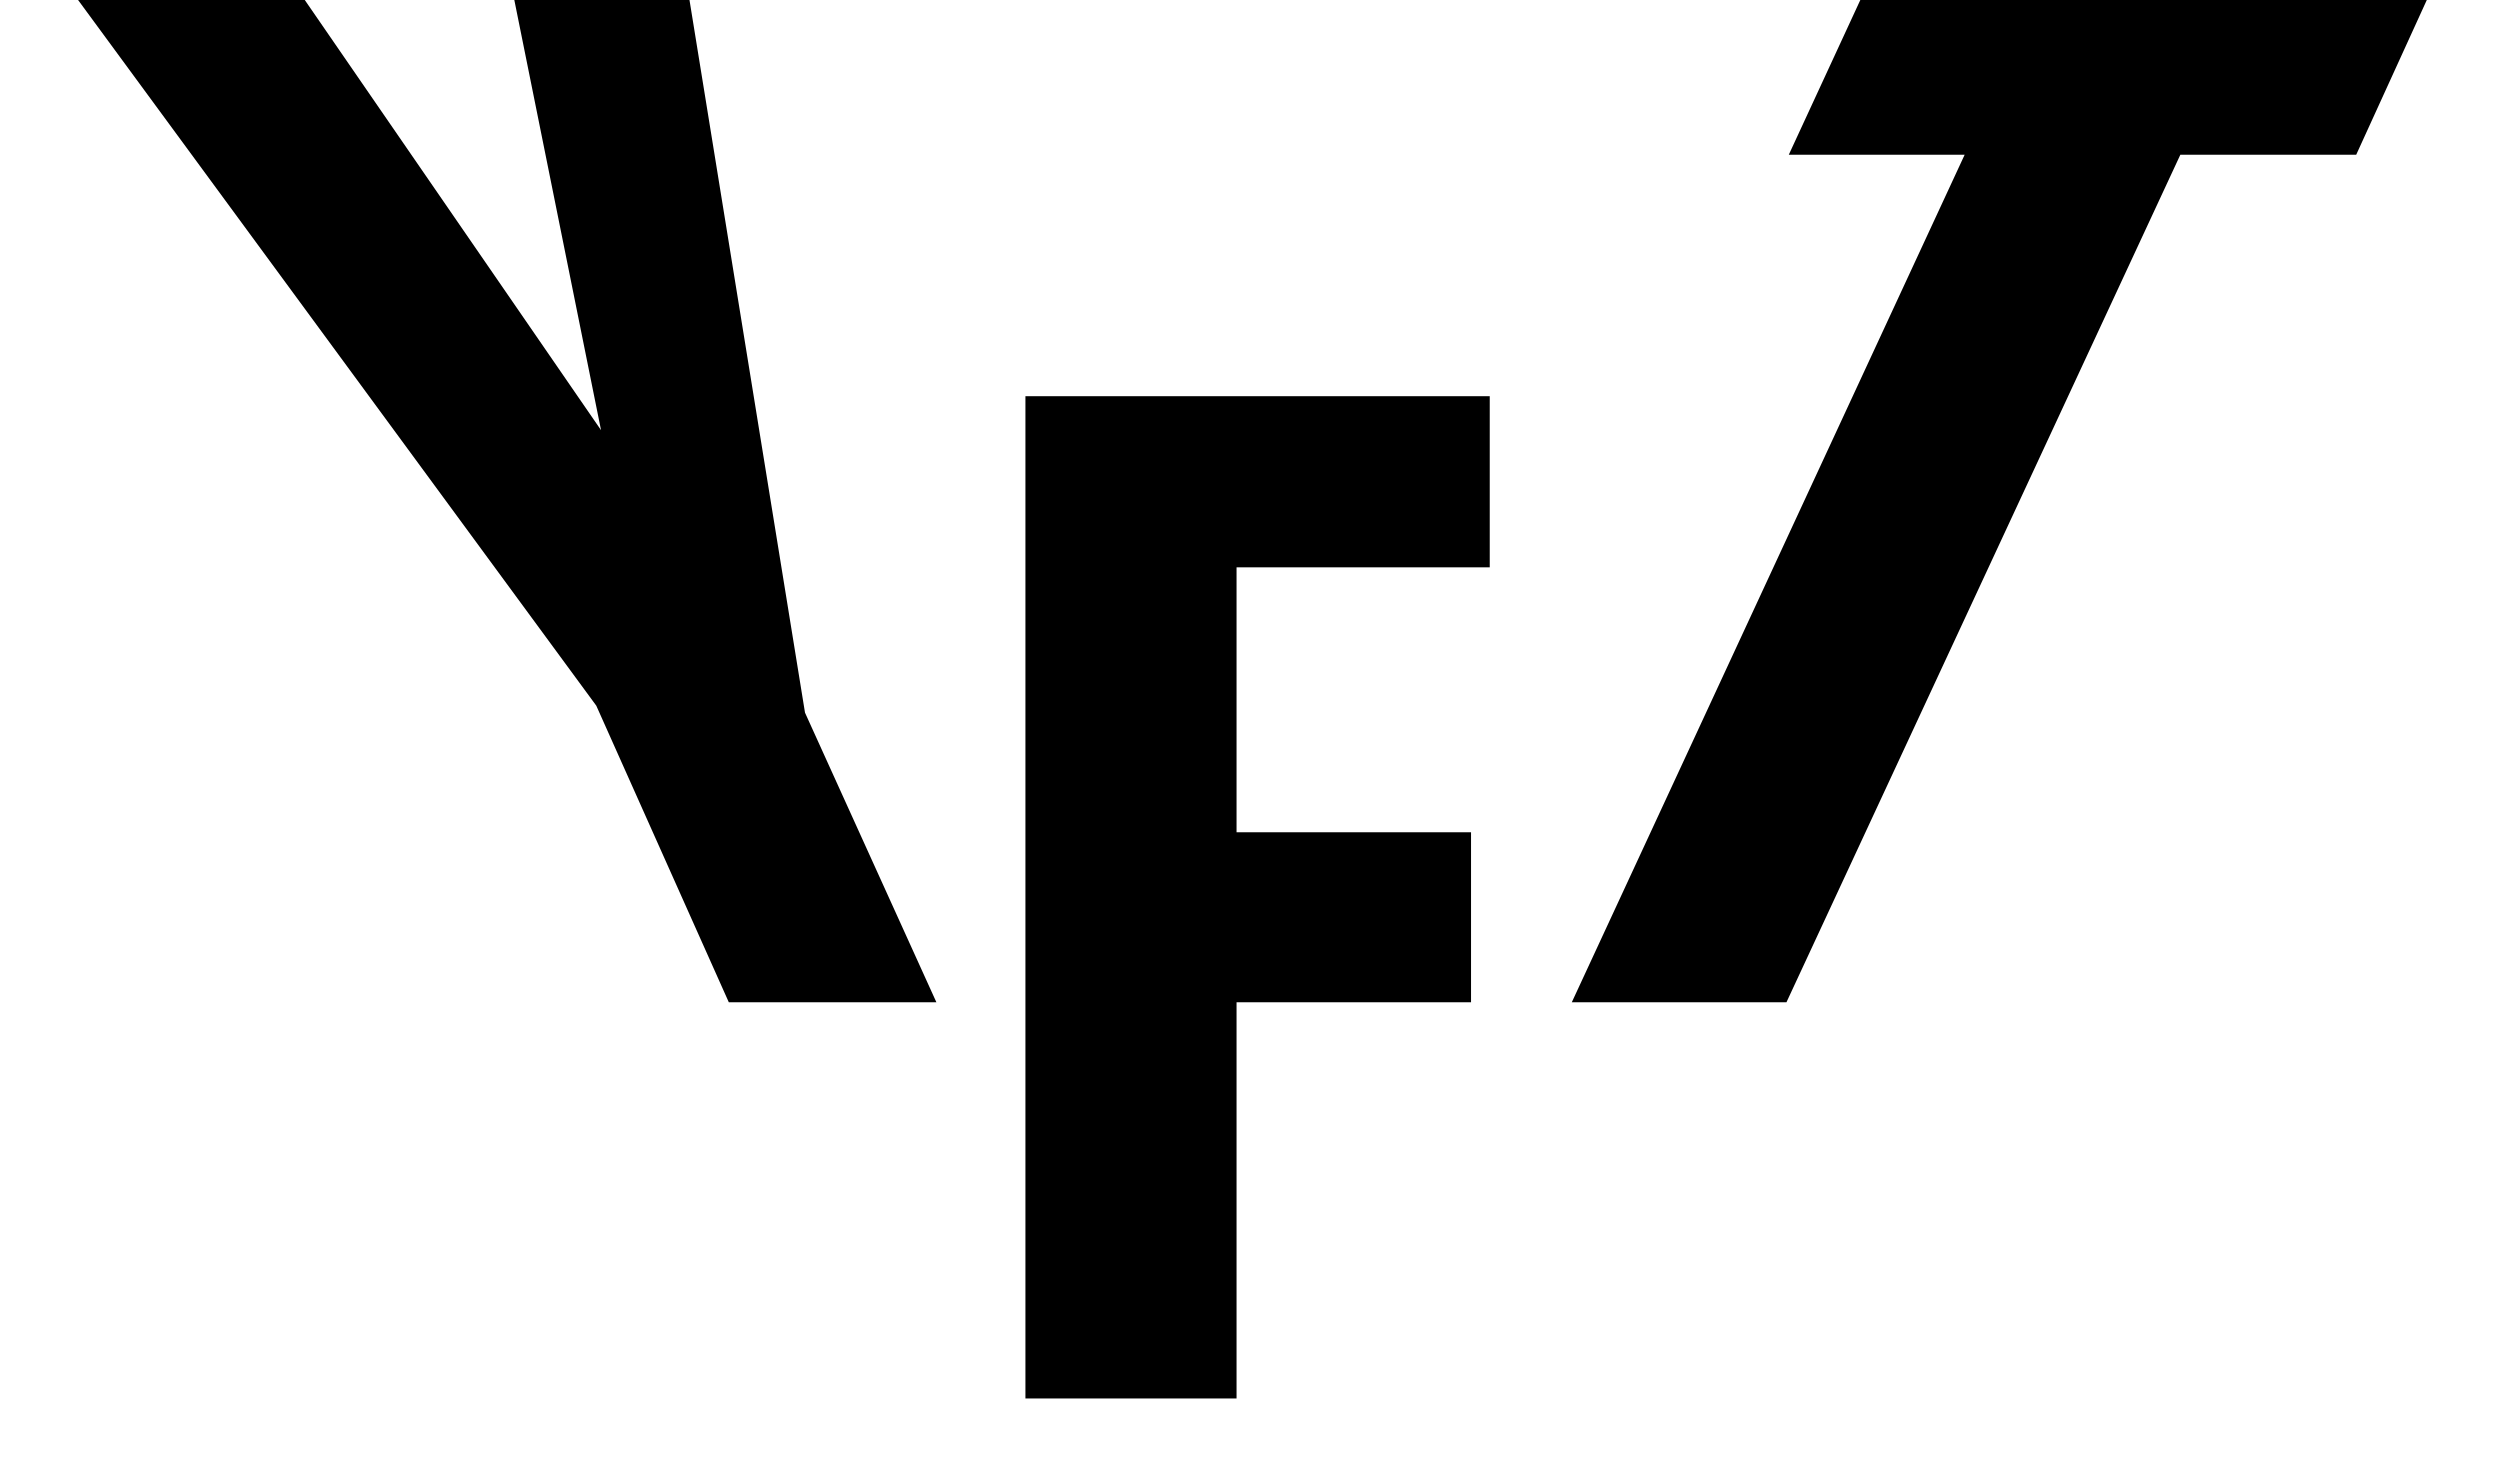 <svg width="29" height="17" viewBox="0 0 29 17" fill="none" xmlns="http://www.w3.org/2000/svg">
<g clip-path="url(#clip0_1_55)">
<path d="M8.454 11.626H10.862L9.338 8.267L7.965 -0.204H5.925L6.972 4.99L3.395 -0.204H0.756L6.917 8.186L8.454 11.626ZM11.895 16.426H14.344V11.626H17.064V9.654H14.344V6.581H17.281V4.596H11.895V16.426ZM21.674 -0.204L20.75 1.795H22.79L18.233 11.626H20.723L25.292 1.795H27.332L28.244 -0.204H21.674Z" fill="black"/>
</g>
<defs>
<clipPath id="clip0_1_55">
<rect width="27.488" height="16.222" fill="white" transform="translate(0.756)"/>
</clipPath>
</defs>
</svg>
